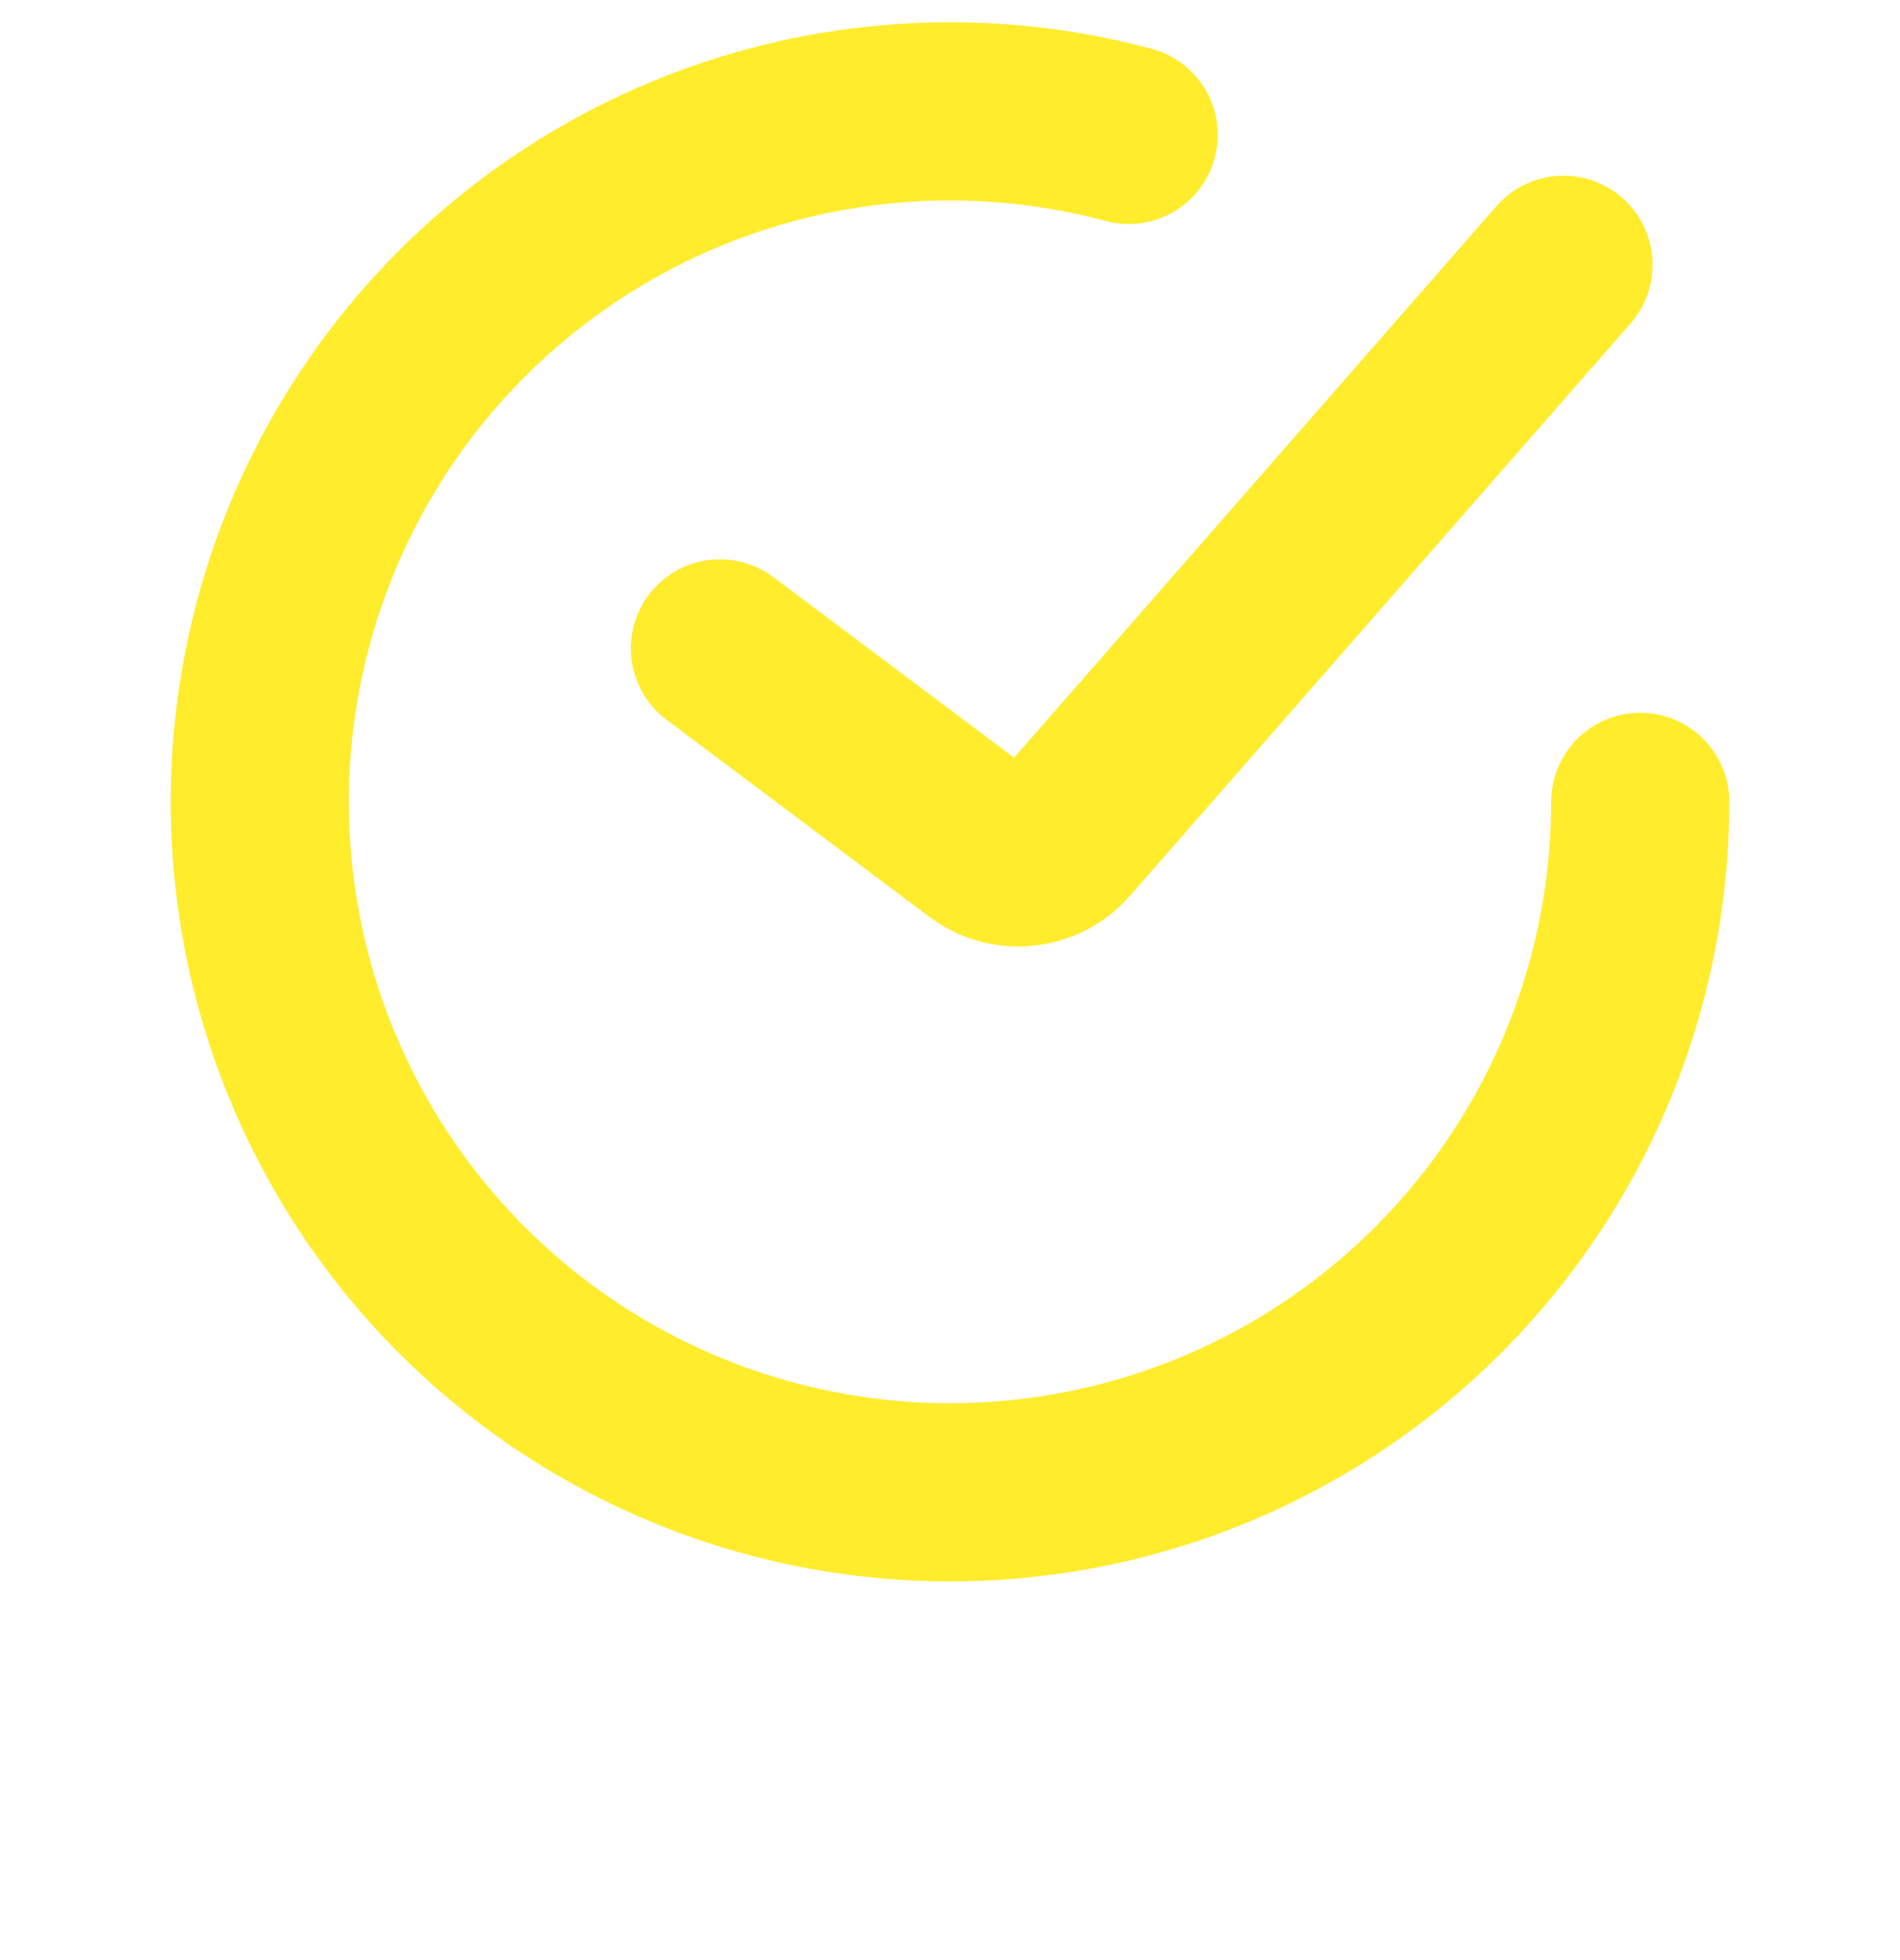 <svg width="32" height="33" viewBox="0 0 32 33" fill="none" xmlns="http://www.w3.org/2000/svg">
<path d="M12.125 10.917L16.55 14.235C16.968 14.549 17.558 14.487 17.902 14.094L26.333 4.458" stroke="#FFEC2D" stroke-width="3" stroke-linecap="round"/>
<path d="M27.625 13.5C27.625 15.929 26.864 18.297 25.449 20.271C24.035 22.246 22.037 23.727 19.737 24.508C17.437 25.289 14.95 25.329 12.625 24.624C10.301 23.919 8.256 22.504 6.777 20.577C5.299 18.65 4.461 16.308 4.381 13.88C4.302 11.453 4.985 9.061 6.334 7.042C7.684 5.022 9.632 3.476 11.905 2.62C14.178 1.764 16.663 1.642 19.009 2.271" stroke="#FFEC2D" stroke-width="3" stroke-linecap="round"/>
</svg>

